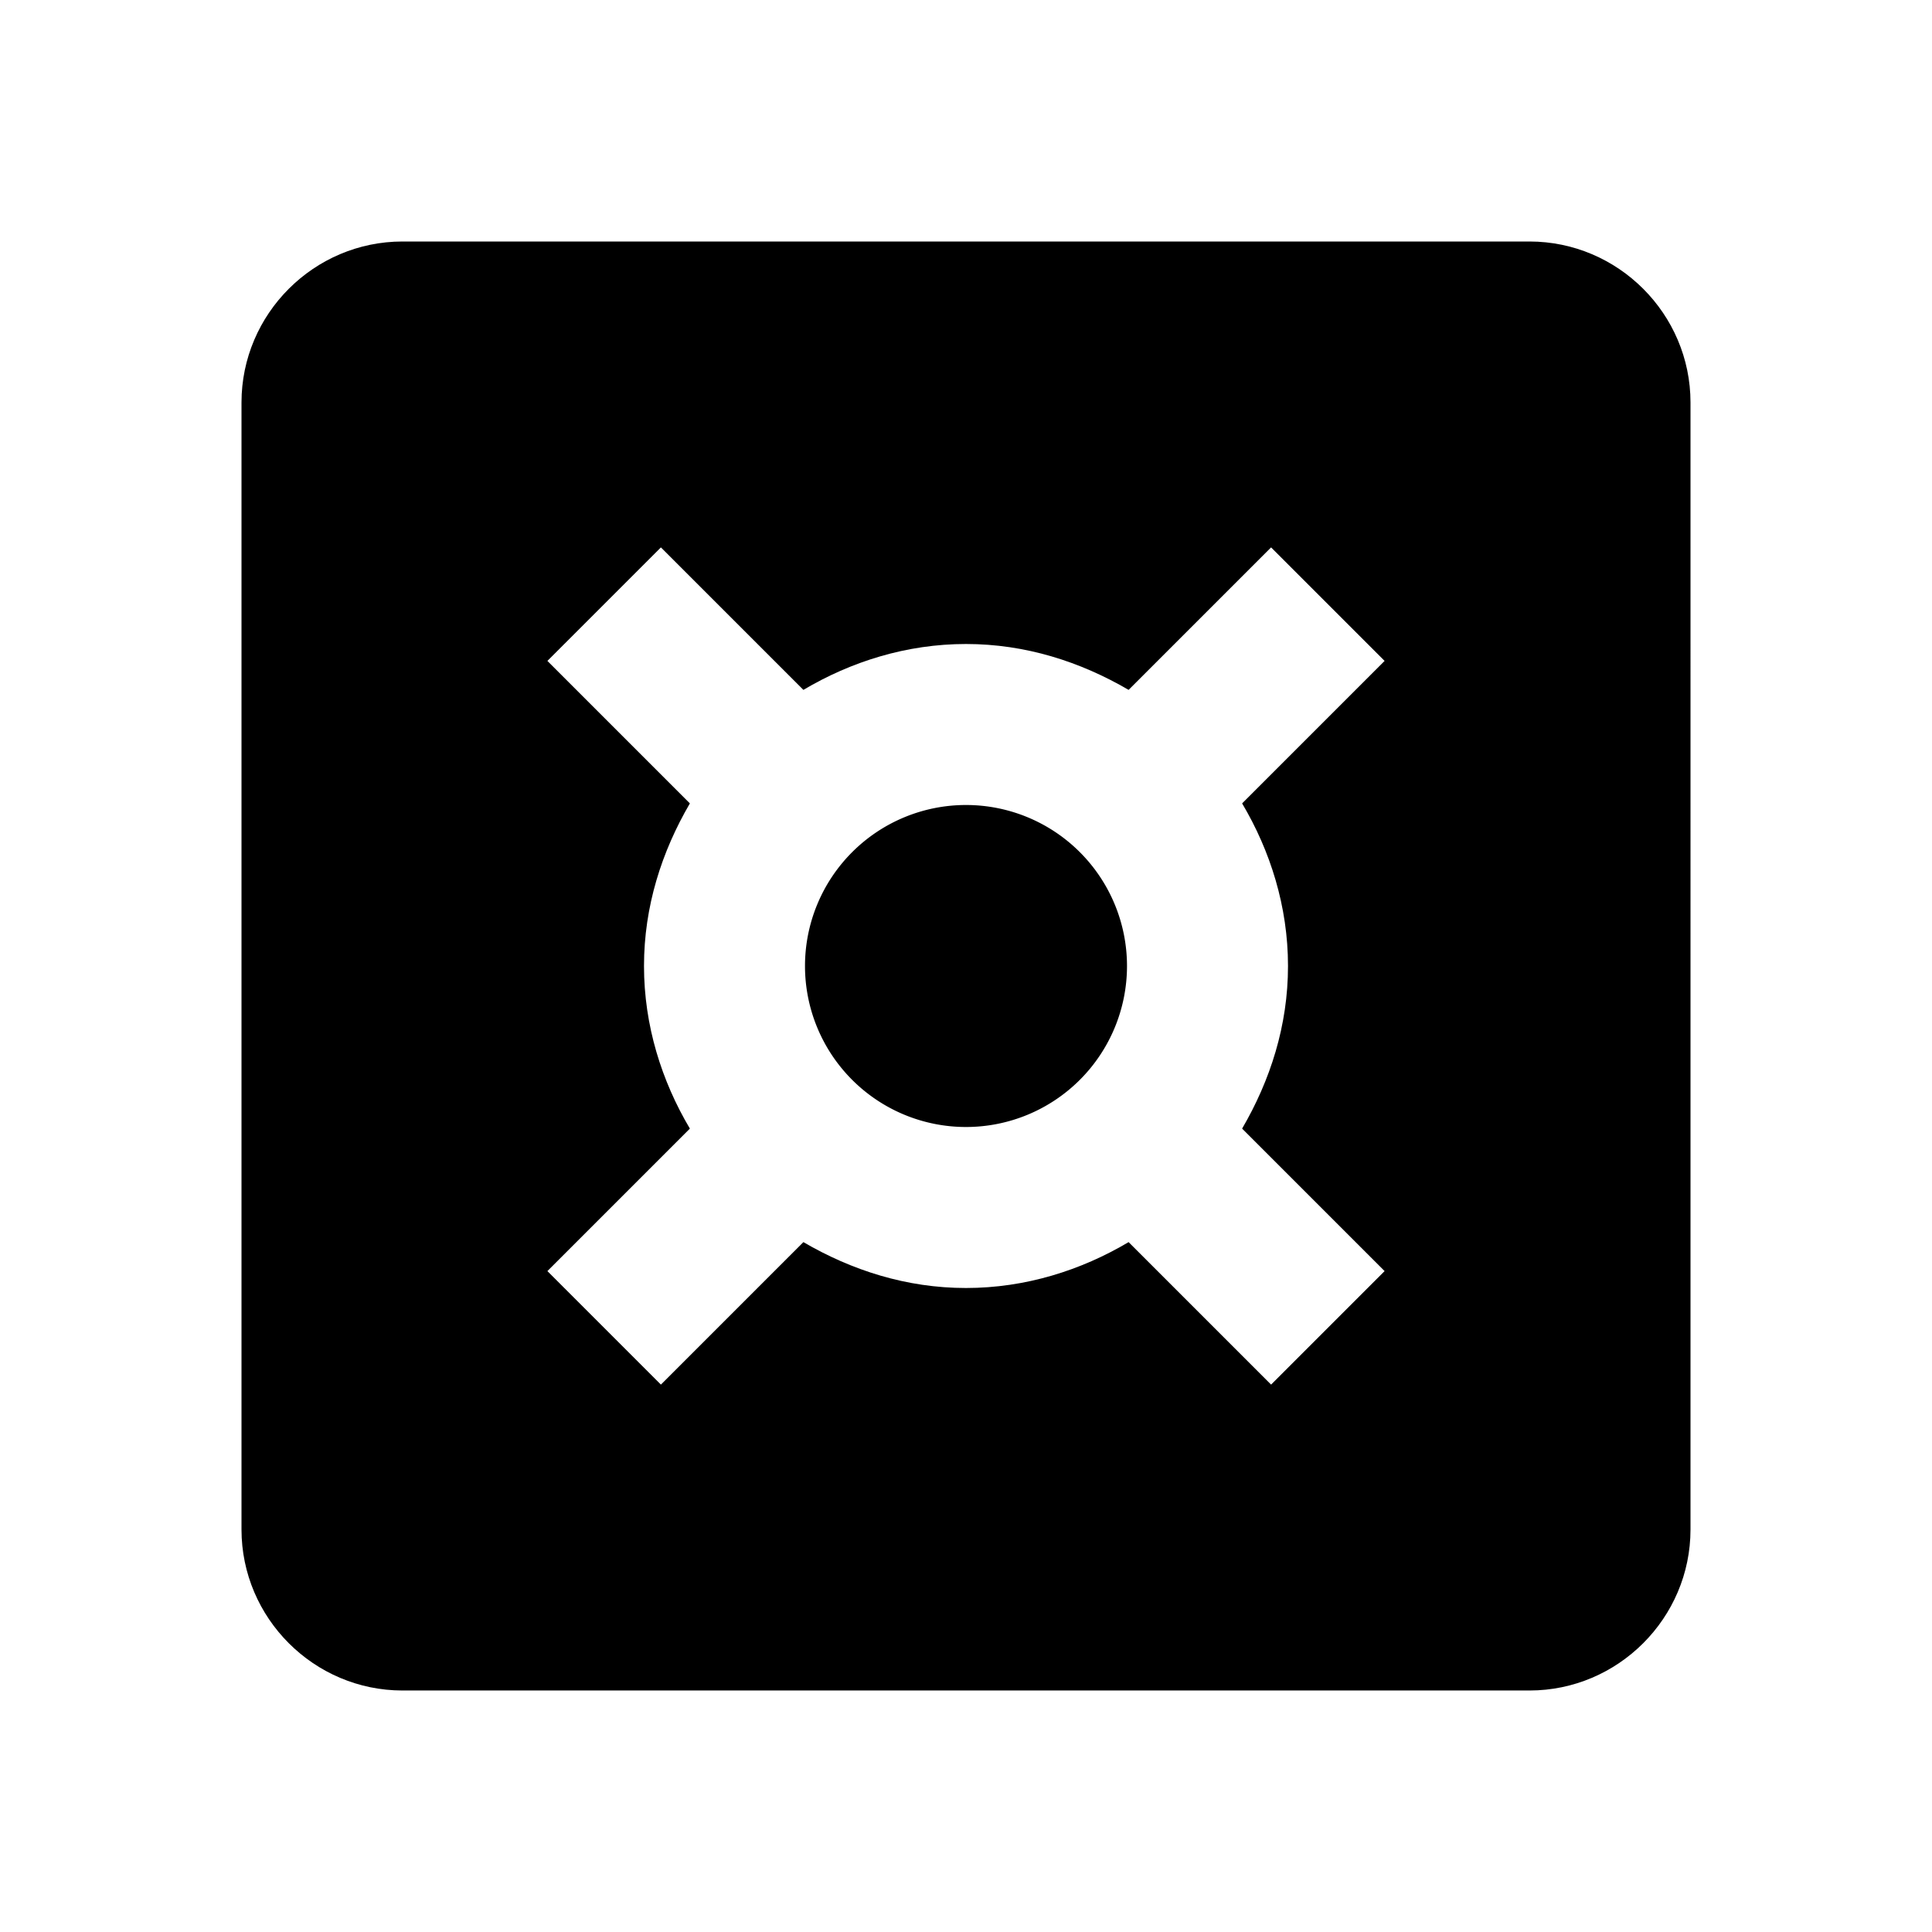 <svg xmlns="http://www.w3.org/2000/svg" width="24" height="24"><!--Boxicons v3.0 https://boxicons.com | License  https://docs.boxicons.com/free--><path d="M12 10a2 2 0 1 0 0 4 2 2 0 1 0 0-4"/><path d="M19 3H5c-1.1 0-2 .9-2 2v14c0 1.1.9 2 2 2h14c1.1 0 2-.9 2-2V5c0-1.1-.9-2-2-2m-3 9c0 .74-.22 1.42-.57 2.02l1.77 1.77-1.41 1.41-1.77-1.77c-.59.35-1.28.57-2.02.57s-1.42-.22-2.02-.57L8.21 17.2 6.8 15.79l1.77-1.77C8.22 13.43 8 12.74 8 12s.22-1.42.57-2.02L6.8 8.21 8.21 6.8l1.77 1.77C10.57 8.22 11.26 8 12 8s1.42.22 2.02.57l1.77-1.77 1.41 1.41-1.77 1.77c.35.59.57 1.28.57 2.02"/></svg>